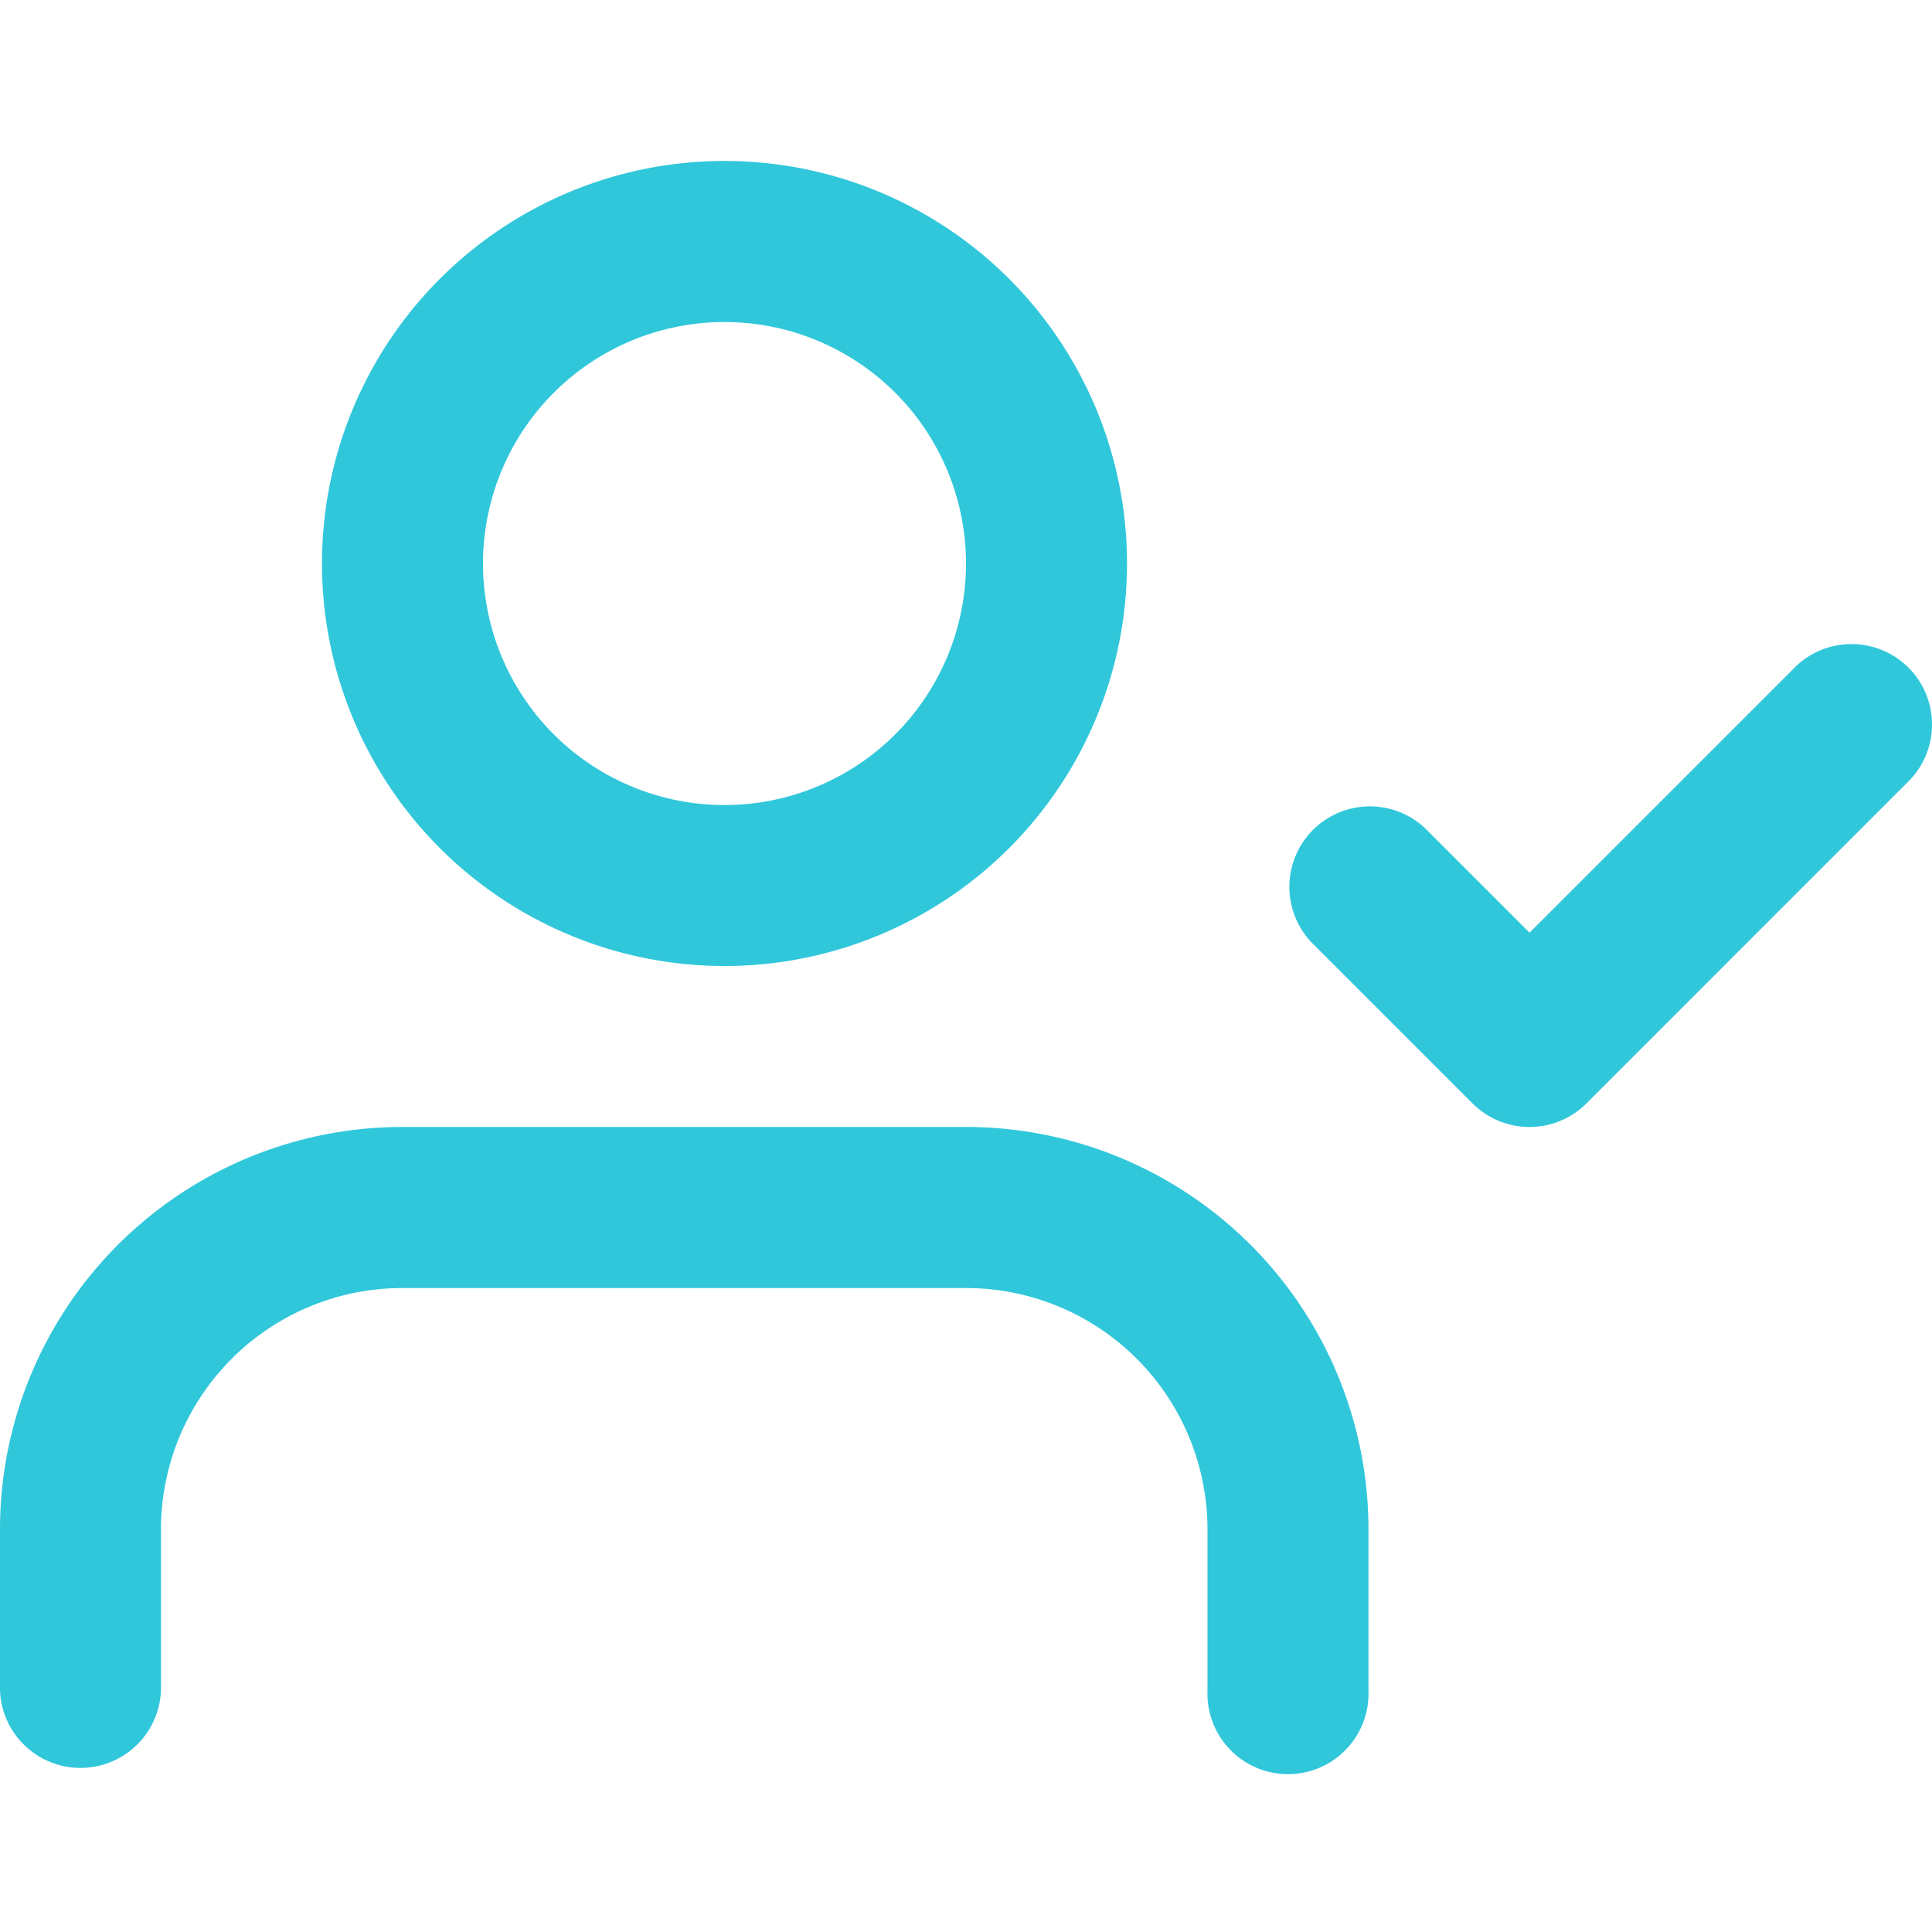 <svg xmlns="http://www.w3.org/2000/svg" width="16" height="16" viewBox="0 0 16 16">
    <g fill="none" fill-rule="nonzero">
        <path d="M0 0h16v16H0z"/>
        <path fill="#30C7DB" d="M8 9.333a3.333 3.333 0 0 1 3.333 3.334V14A.667.667 0 1 1 10 14v-1.333a2 2 0 0 0-2-2H3.333a2 2 0 0 0-2 2V14A.667.667 0 0 1 0 14v-1.333a3.333 3.333 0 0 1 3.333-3.334H8zm7.805-3.804c.26.26.26.682 0 .942l-2.667 2.667a.667.667 0 0 1-.943 0l-1.333-1.333a.667.667 0 0 1 .943-.943l.862.862 2.195-2.195c.26-.26.682-.26.943 0zM6 1.333A3.333 3.333 0 1 1 6 8a3.333 3.333 0 0 1 0-6.667zm0 1.334a2 2 0 1 0 0 4 2 2 0 0 0 0-4z"/>
    </g>
</svg>

